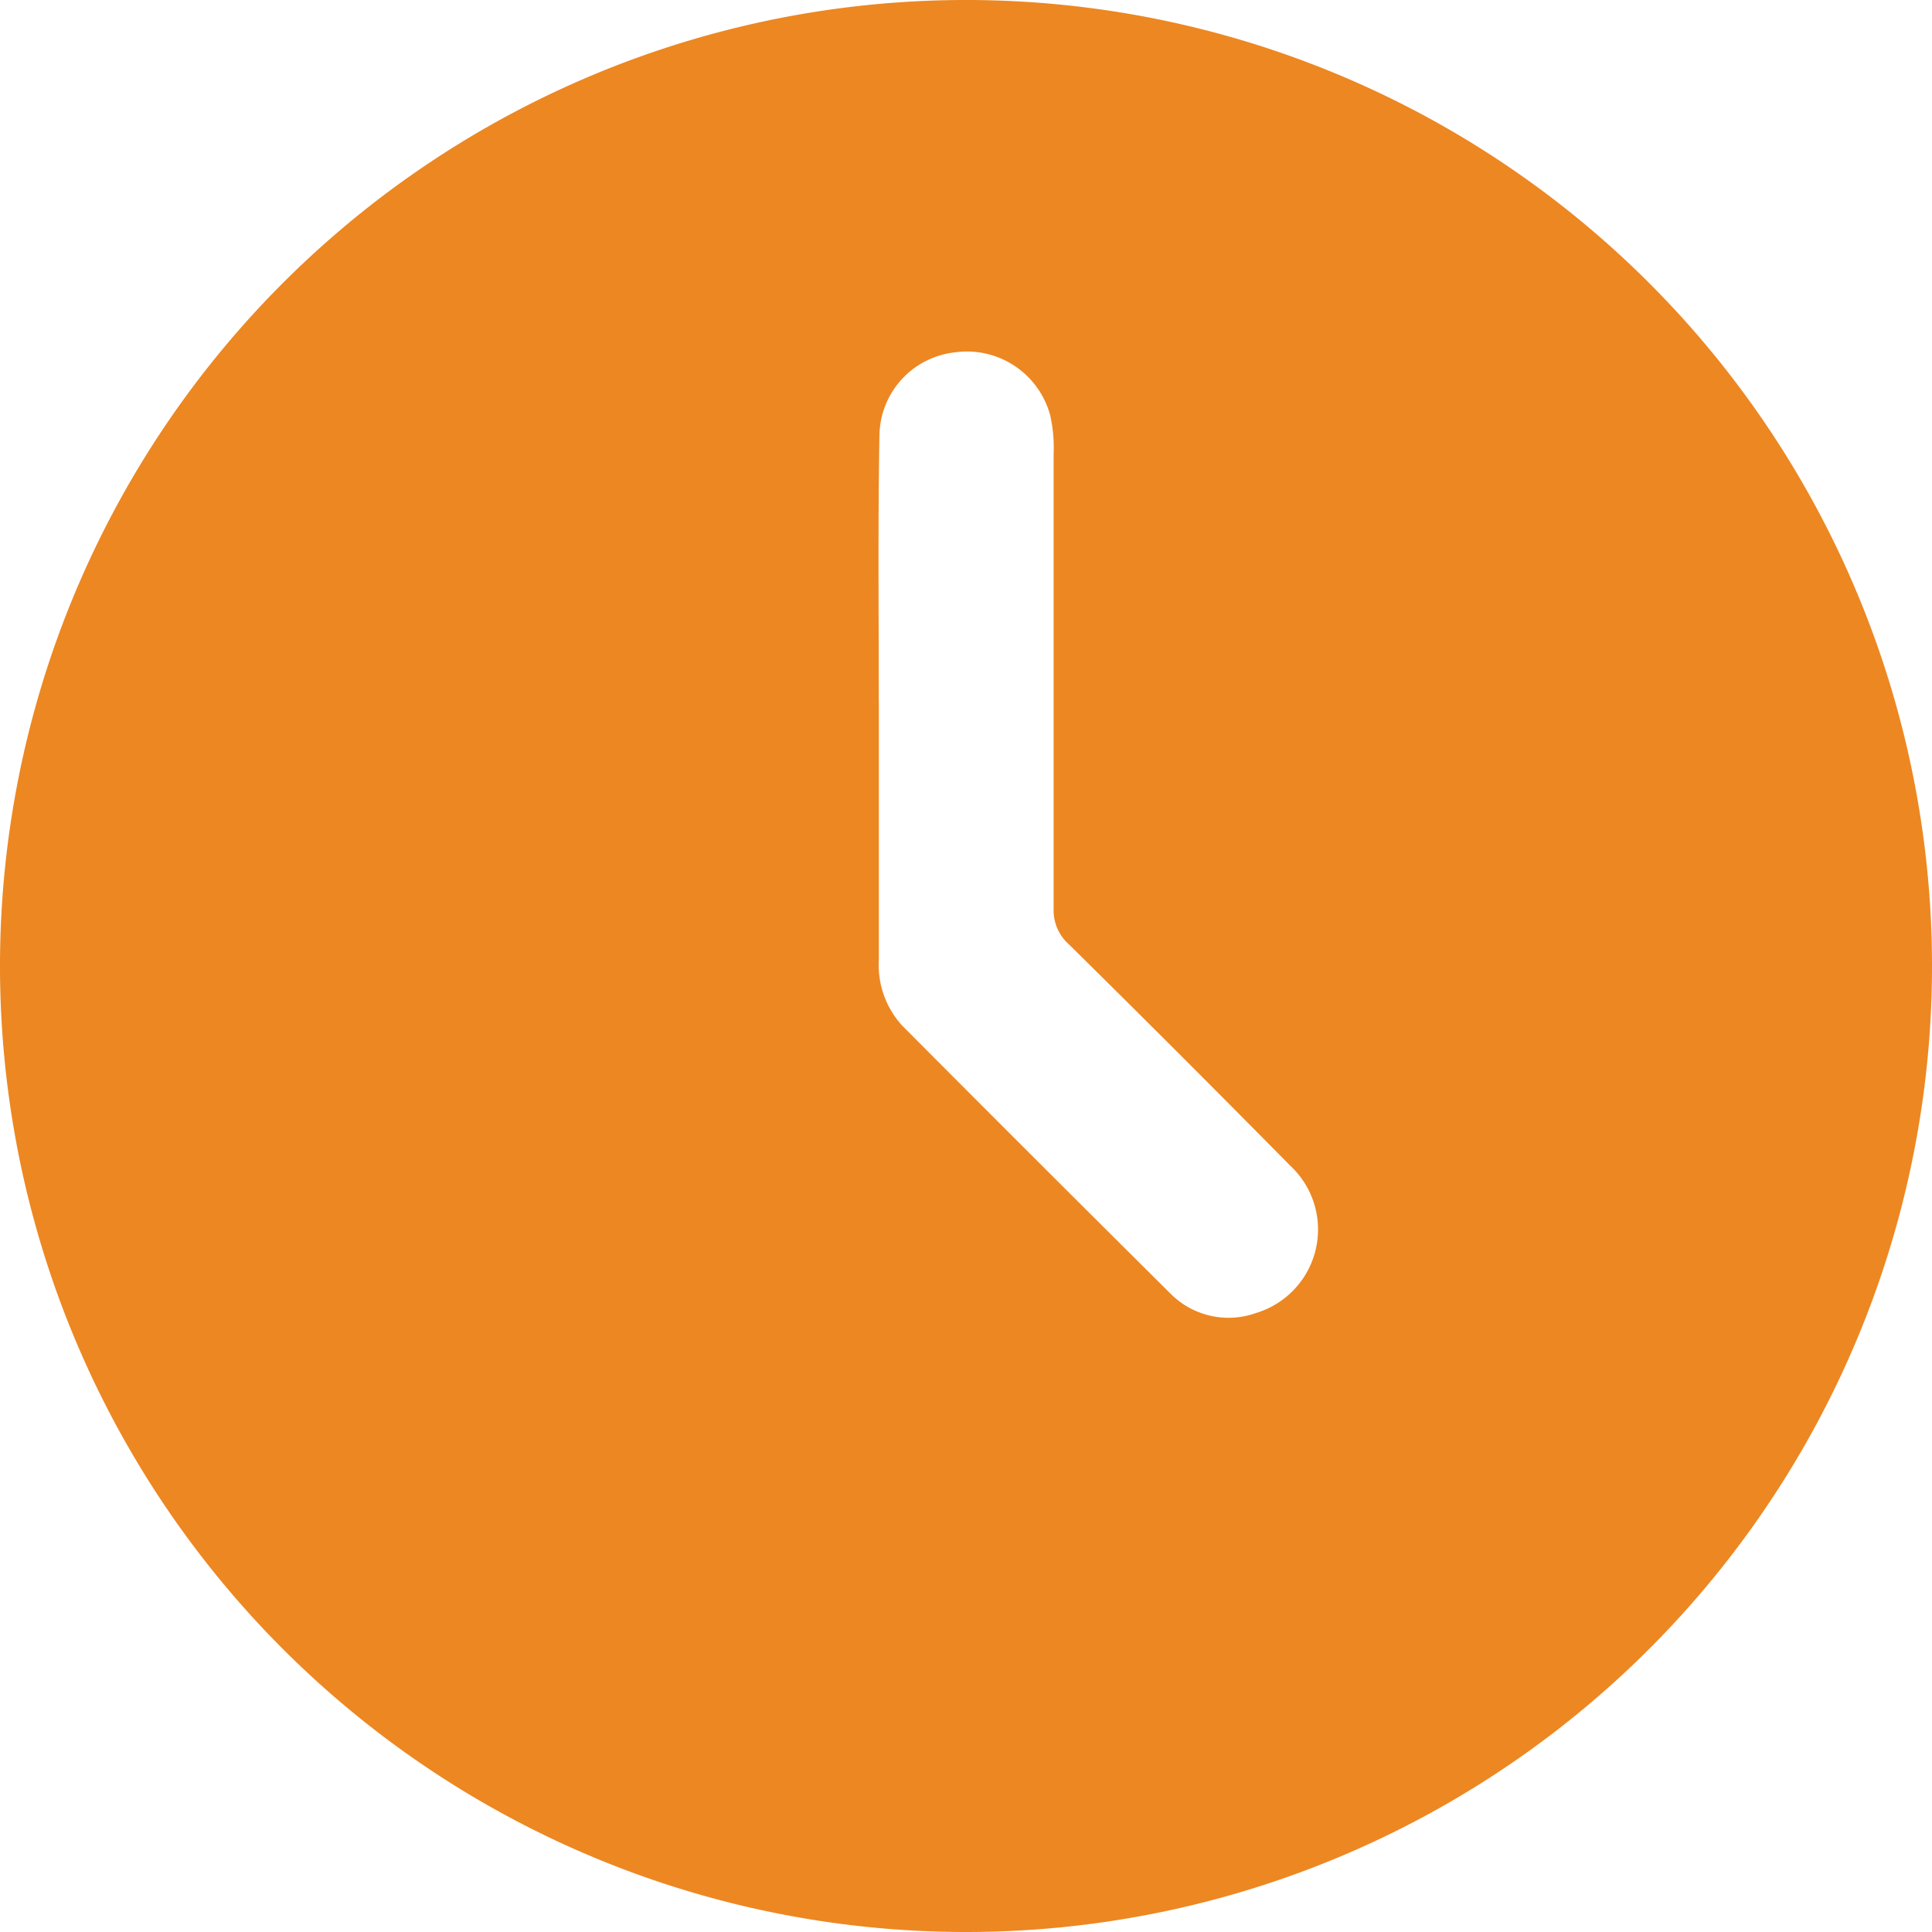 <svg xmlns="http://www.w3.org/2000/svg" width="56" height="56" viewBox="0 0 56 56">
  <path id="Artboard_8" data-name="Artboard 8" d="M47.884,74.96A28,28,0,1,1,75.91,46.872,28,28,0,0,1,47.884,74.96Zm-2.5-35.636h0v7.451a2.6,2.6,0,0,0,.681,1.918q3.871,3.889,7.76,7.751a2.369,2.369,0,0,0,2.492.574A2.528,2.528,0,0,0,57.3,52.74q-3.182-3.226-6.408-6.408a1.317,1.317,0,0,1-.442-1.034q0-6.6,0-13.187a4.251,4.251,0,0,0-.1-1.114,2.5,2.5,0,0,0-2.784-1.821,2.457,2.457,0,0,0-2.165,2.4C45.356,34.153,45.382,36.743,45.382,39.324Z" transform="translate(-19.91 -18.96)" fill="#ed8722"/>
</svg>
